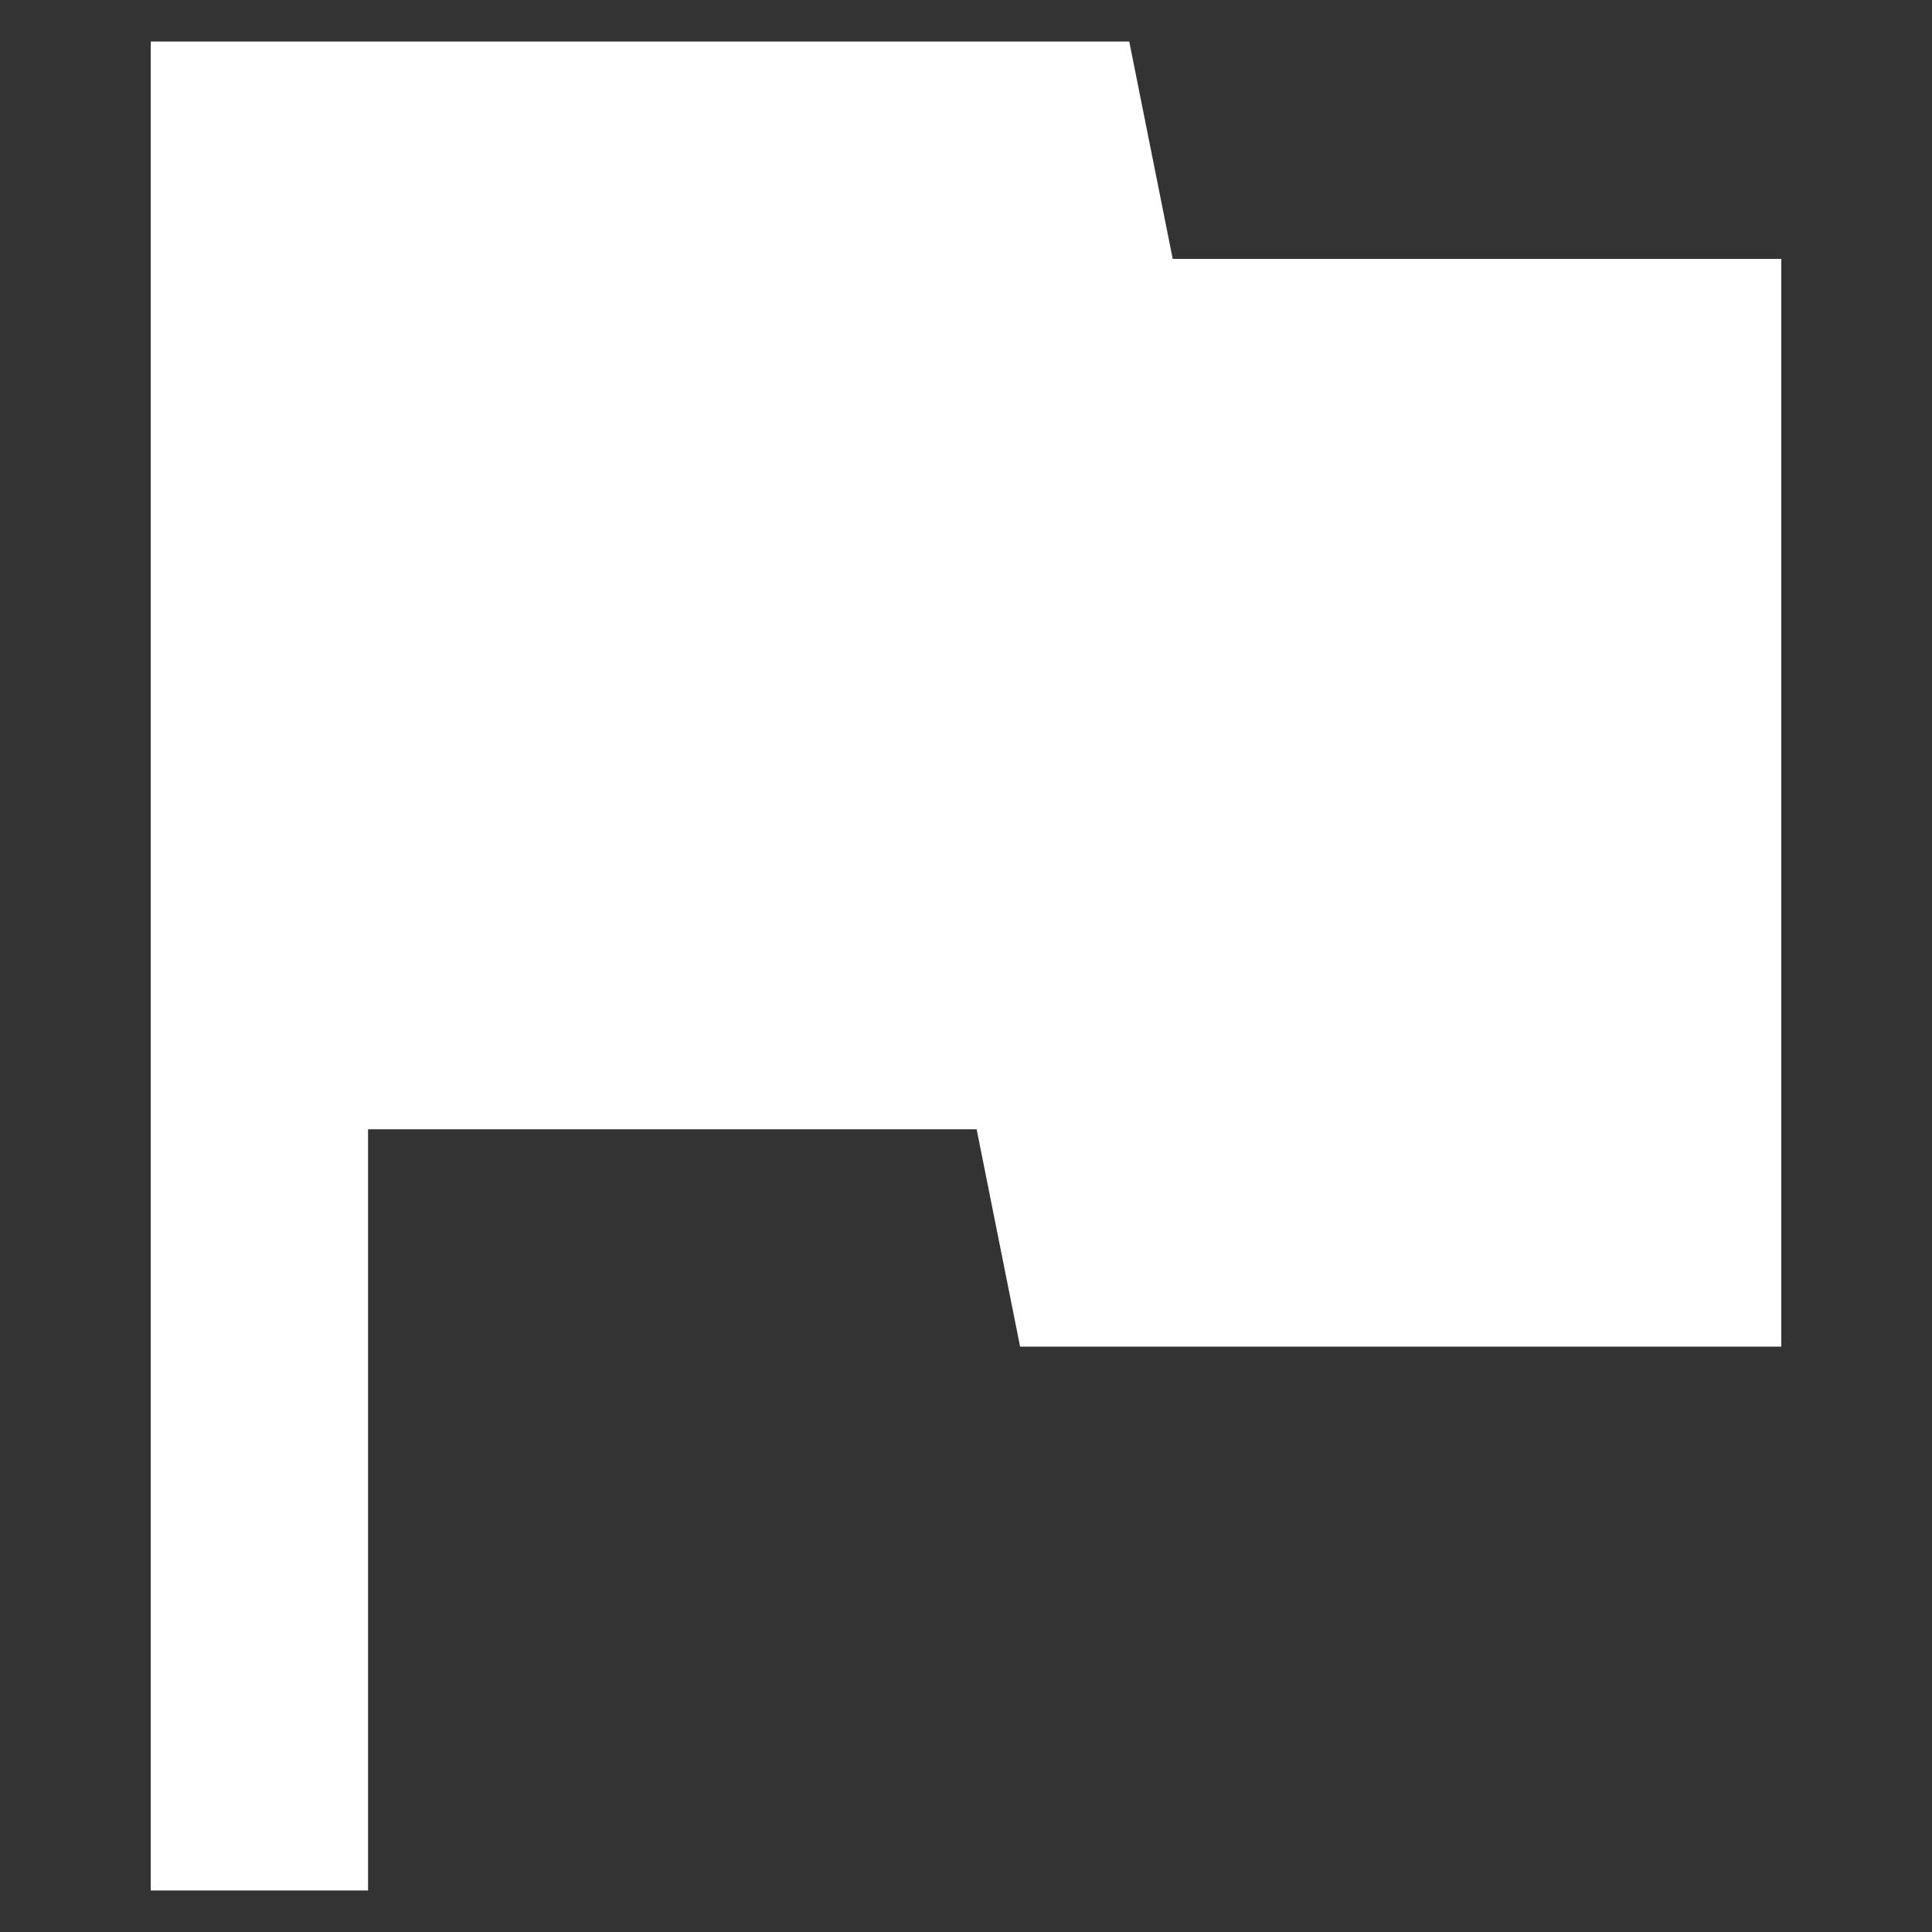 <svg id="Layer_1" data-name="Layer 1" xmlns="http://www.w3.org/2000/svg" viewBox="0 0 20 20"><rect x="0" y="0" width="20" height="20" fill="#333333" stroke="none"/><defs><style>.cls-1{fill:#fff;}</style></defs><title>icons white</title><path class="cls-1" d="M12.14,2.68,11.69.43H1.56V19.57H3.81V11.69h6.3l.45,2.25h7.88V2.68Z"/></svg>